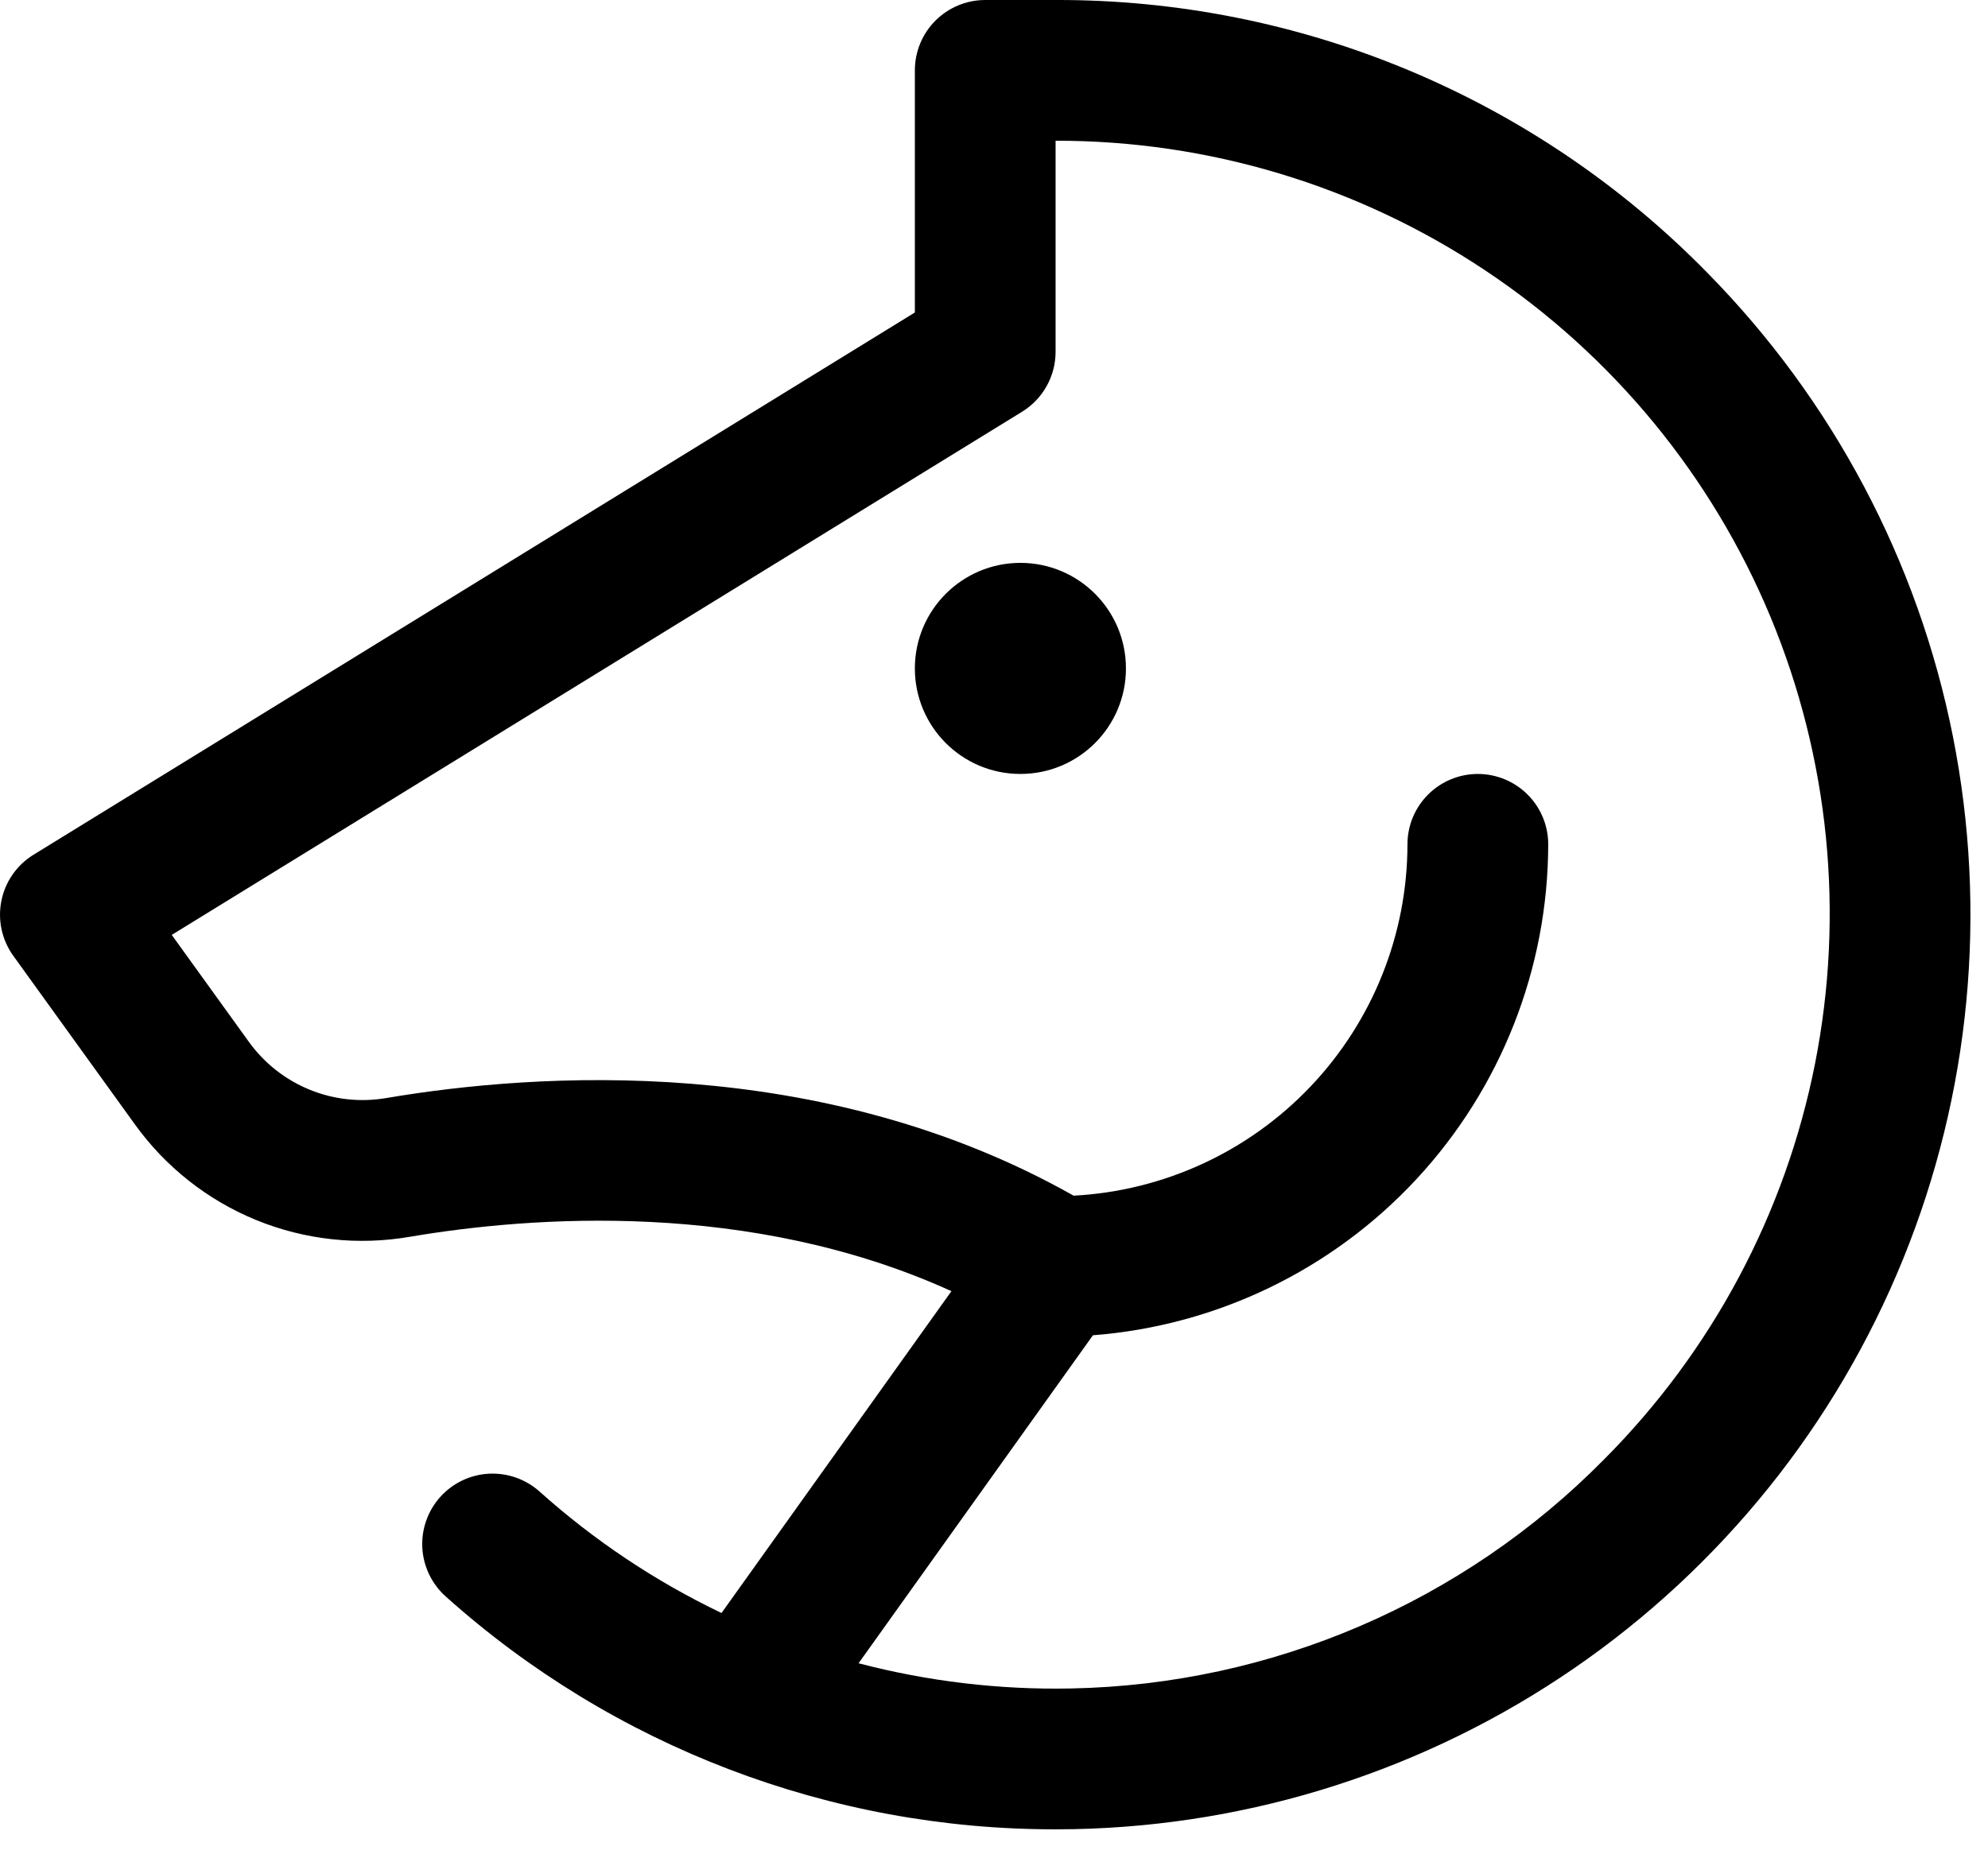 <svg width="46" height="43" viewBox="0 0 46 43" fill="none" xmlns="http://www.w3.org/2000/svg">
<path d="M23.611 17.912C24.96 17.912 26.053 16.819 26.053 15.47C26.053 14.121 24.96 13.027 23.611 13.027C22.262 13.027 21.169 14.121 21.169 15.47C21.169 16.819 22.262 17.912 23.611 17.912Z" fill="black"/>
<path d="M39.498 6.305C37.534 4.301 35.188 2.711 32.599 1.628C30.011 0.545 27.231 -0.008 24.425 9.62859e-05H22.797C22.365 0 21.951 0.172 21.645 0.477C21.34 0.782 21.169 1.197 21.169 1.628V7.232L0.775 19.782C0.584 19.899 0.42 20.055 0.292 20.238C0.164 20.422 0.075 20.63 0.032 20.85C-0.012 21.069 -0.01 21.295 0.037 21.514C0.085 21.733 0.177 21.94 0.308 22.121L3.114 26.012C3.824 27.003 4.799 27.774 5.927 28.236C7.056 28.697 8.291 28.831 9.493 28.622C12.271 28.152 17.348 27.761 22.015 29.882L16.695 37.331C15.165 36.598 13.748 35.652 12.485 34.52C12.163 34.232 11.74 34.084 11.308 34.107C10.877 34.131 10.473 34.325 10.185 34.647C9.897 34.969 9.749 35.392 9.772 35.823C9.796 36.255 9.991 36.659 10.312 36.947C14.191 40.424 19.218 42.344 24.428 42.337C24.569 42.337 24.711 42.336 24.853 42.333C28.99 42.249 33.011 40.955 36.421 38.611C39.83 36.266 42.477 32.974 44.035 29.14C45.594 25.307 45.994 21.102 45.188 17.043C44.382 12.985 42.403 9.252 39.498 6.305ZM37.112 33.78C33.852 37.085 29.43 38.986 24.788 39.077C23.129 39.111 21.472 38.914 19.866 38.494L25.289 30.903C28.152 30.682 30.828 29.39 32.78 27.284C34.733 25.177 35.82 22.412 35.824 19.54C35.824 19.108 35.652 18.694 35.347 18.389C35.041 18.084 34.627 17.912 34.195 17.912C33.764 17.912 33.349 18.084 33.044 18.389C32.739 18.694 32.567 19.108 32.567 19.54C32.565 21.627 31.762 23.633 30.325 25.145C28.888 26.658 26.926 27.562 24.842 27.672C18.99 24.366 12.403 24.827 8.949 25.411C8.348 25.516 7.729 25.45 7.164 25.219C6.599 24.988 6.111 24.603 5.755 24.107L3.974 21.637L23.65 9.529C23.887 9.383 24.083 9.179 24.218 8.936C24.354 8.693 24.425 8.42 24.425 8.142V3.257C27.964 3.252 31.424 4.297 34.368 6.259C37.313 8.221 39.609 11.012 40.968 14.279C42.325 17.547 42.684 21.143 41.998 24.615C41.312 28.086 39.611 31.275 37.112 33.78Z" fill="black"/>
</svg>
